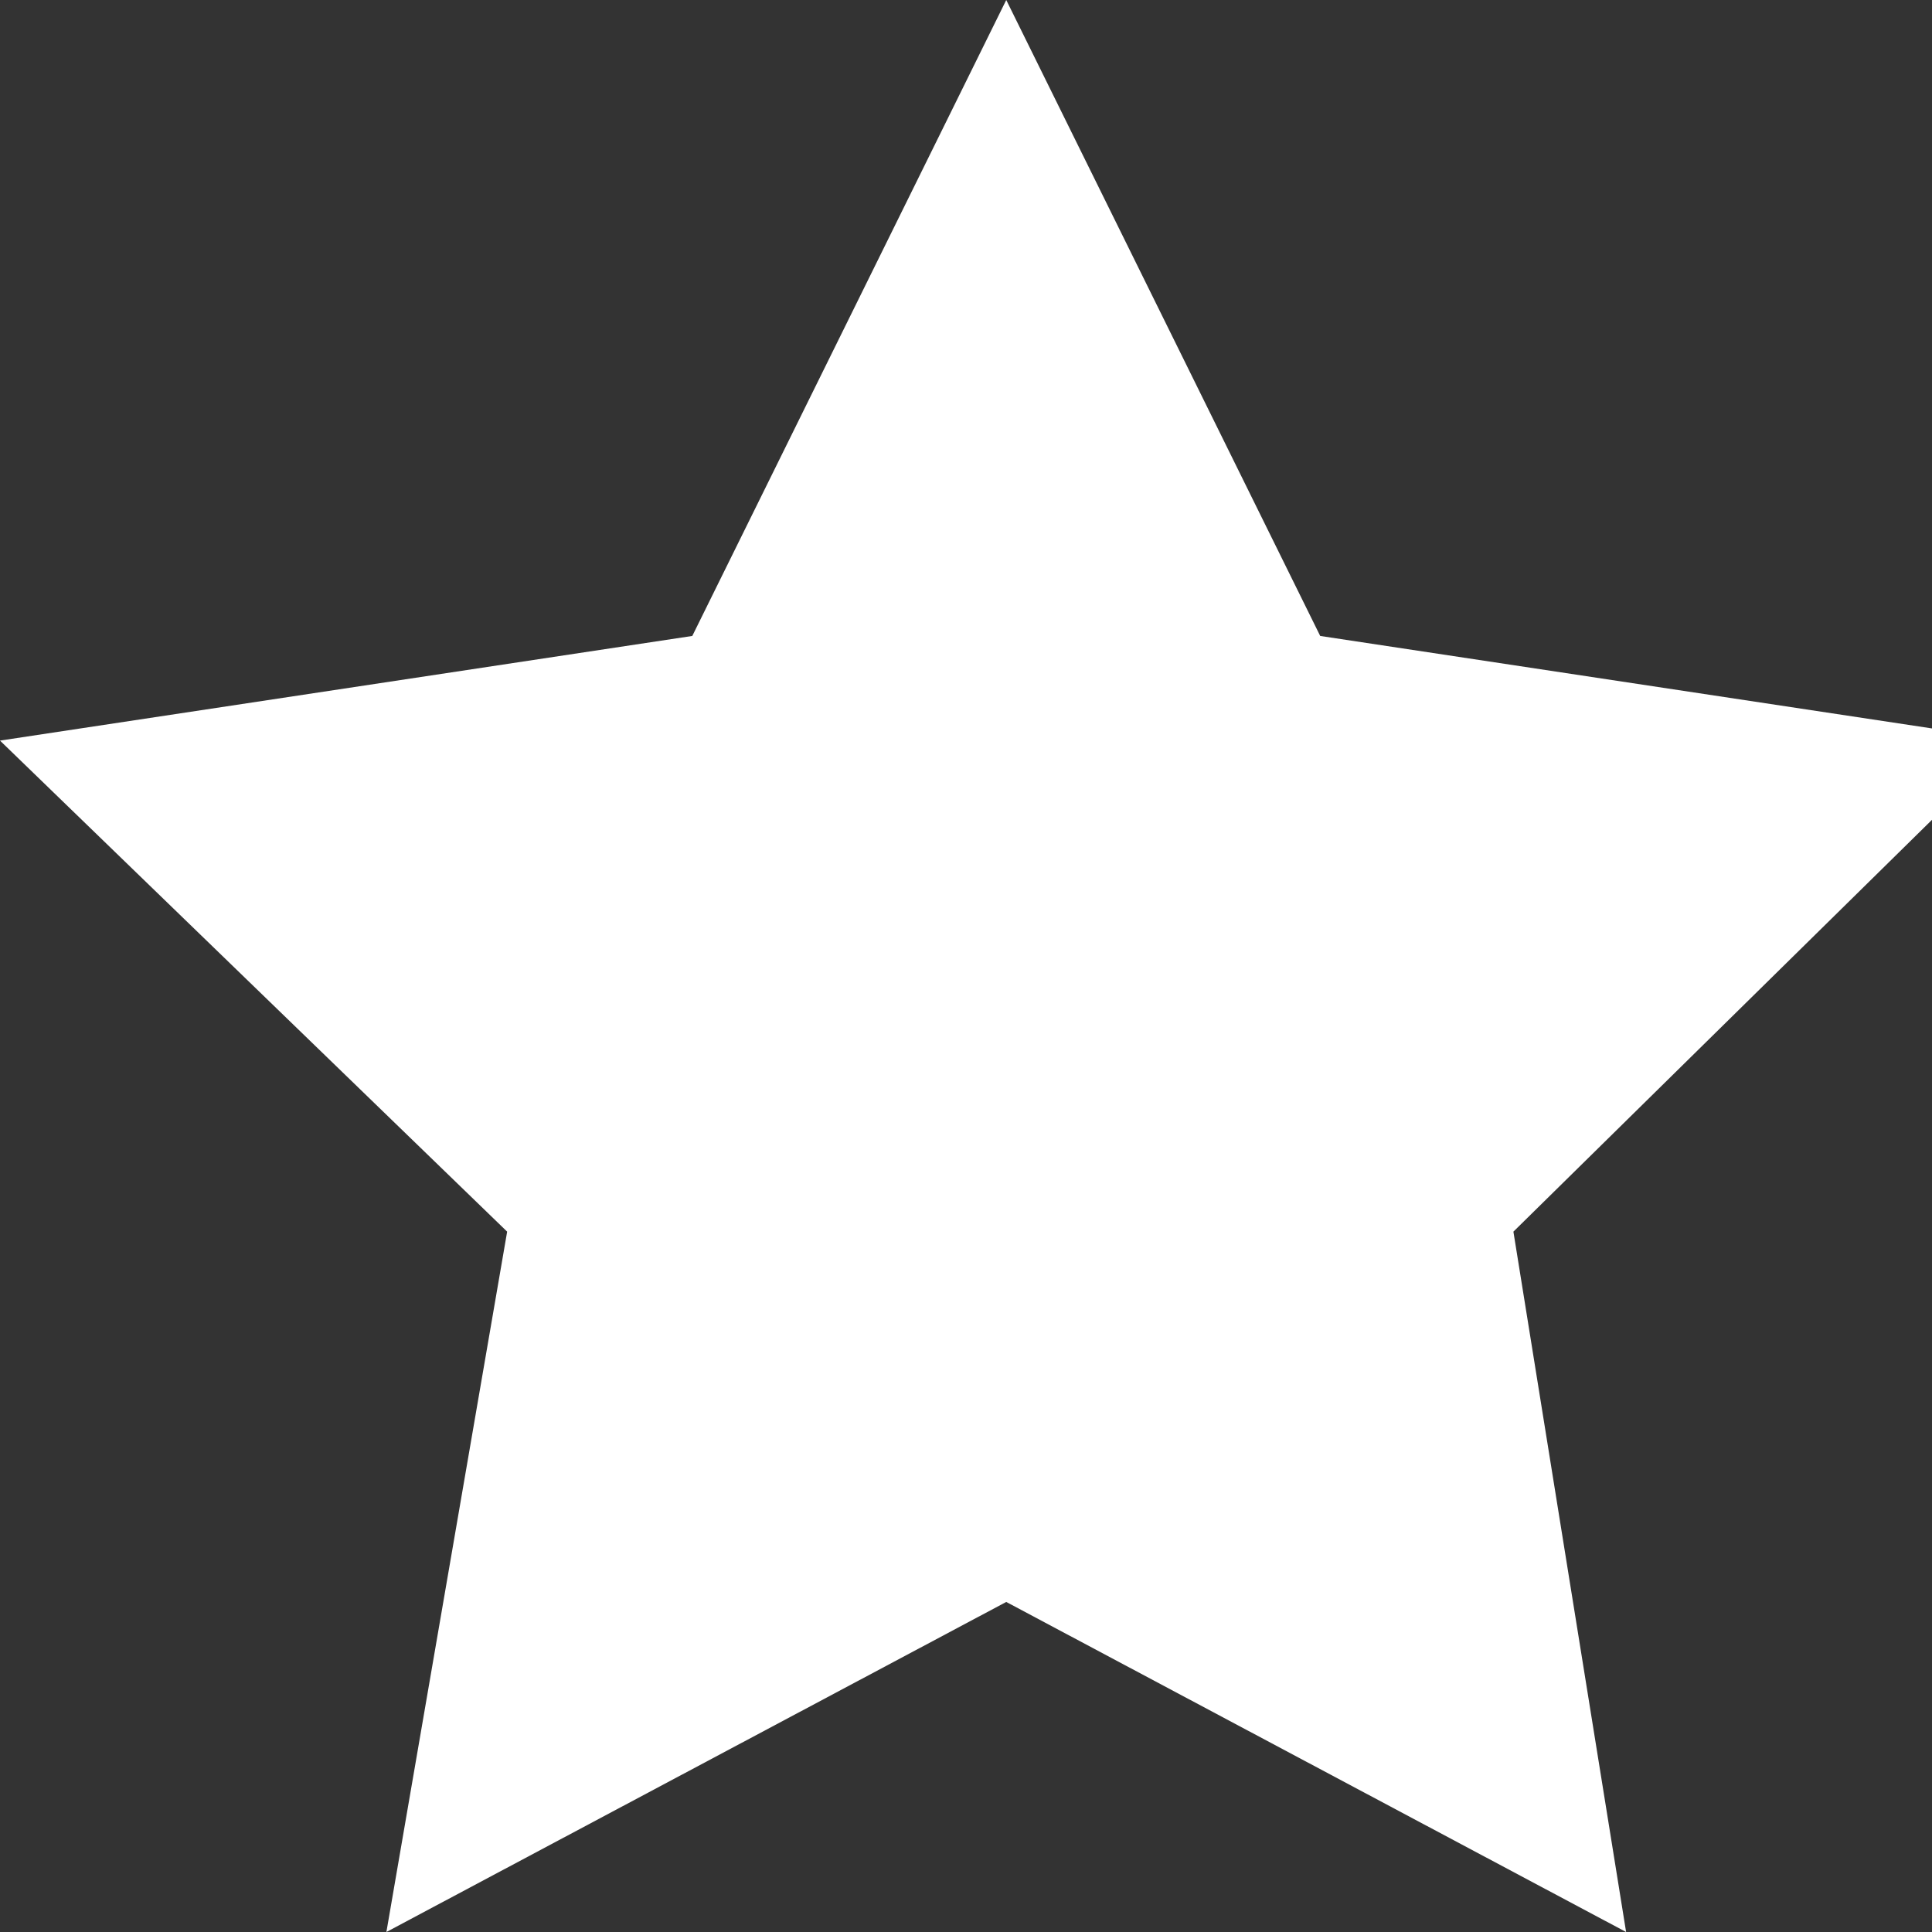 <!DOCTYPE svg>
<svg version="1.1" xmlns="http://www.w3.org/2000/svg" width="24px" height="24px" xml:space="preserve">
<rect width="100%" height="100%" fill="#333333" stroke="none"/>
<path fill="#FFFFFF" d="M12.5,0l3.9,7.9L25,9.2l-6.2,6.1l1.4,8.7l-7.7-4.1L4.8,24l1.5-8.7L0,9.2l8.6-1.3L12.5,0z"/>
</svg>
